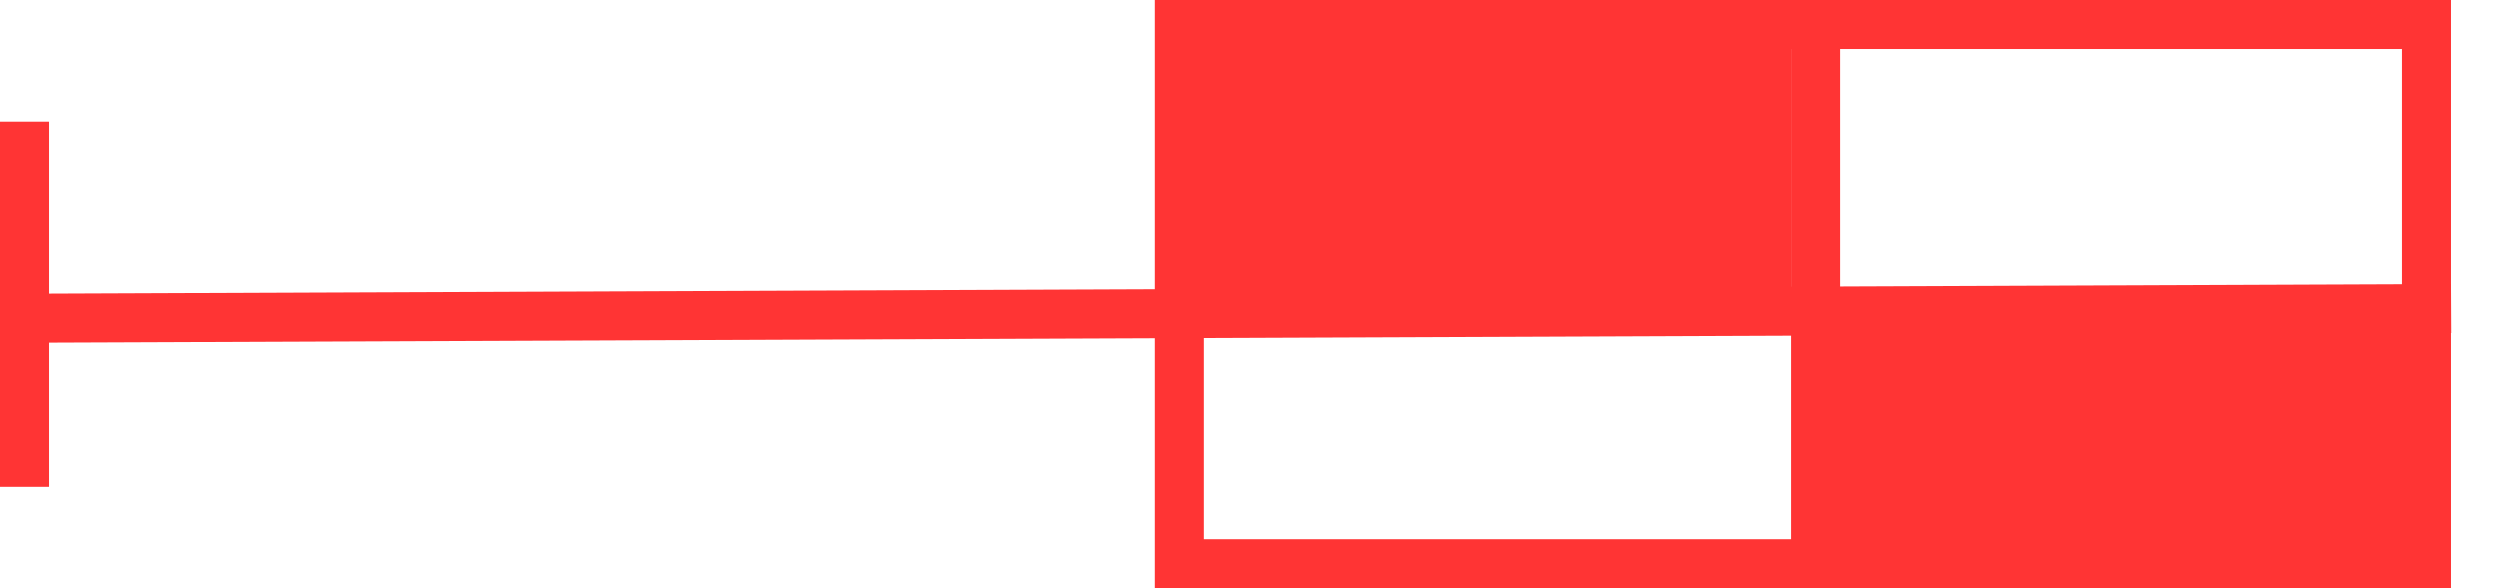 <svg width="51" height="12" viewBox="0 0 51 12" fill="none" xmlns="http://www.w3.org/2000/svg">
<line y1="-0.5" x2="49.828" y2="-0.5" transform="matrix(-1 0.004 -0.005 -1 50 5.793)" stroke="#FF3434"/>
<line x1="0.5" y1="2.483" x2="0.5" y2="9.931" stroke="#FF3434"/>
<rect x="24.058" y="0.5" width="25.442" height="11" stroke="#FF3434"/>
<line x1="37.038" x2="37.038" y2="12" stroke="#FF3434"/>
<rect x="37.019" y="6.207" width="12.5" height="5.379" fill="#FF3434"/>
<rect x="24.038" y="0.414" width="12.5" height="5.793" fill="#FF3434"/>
</svg>
